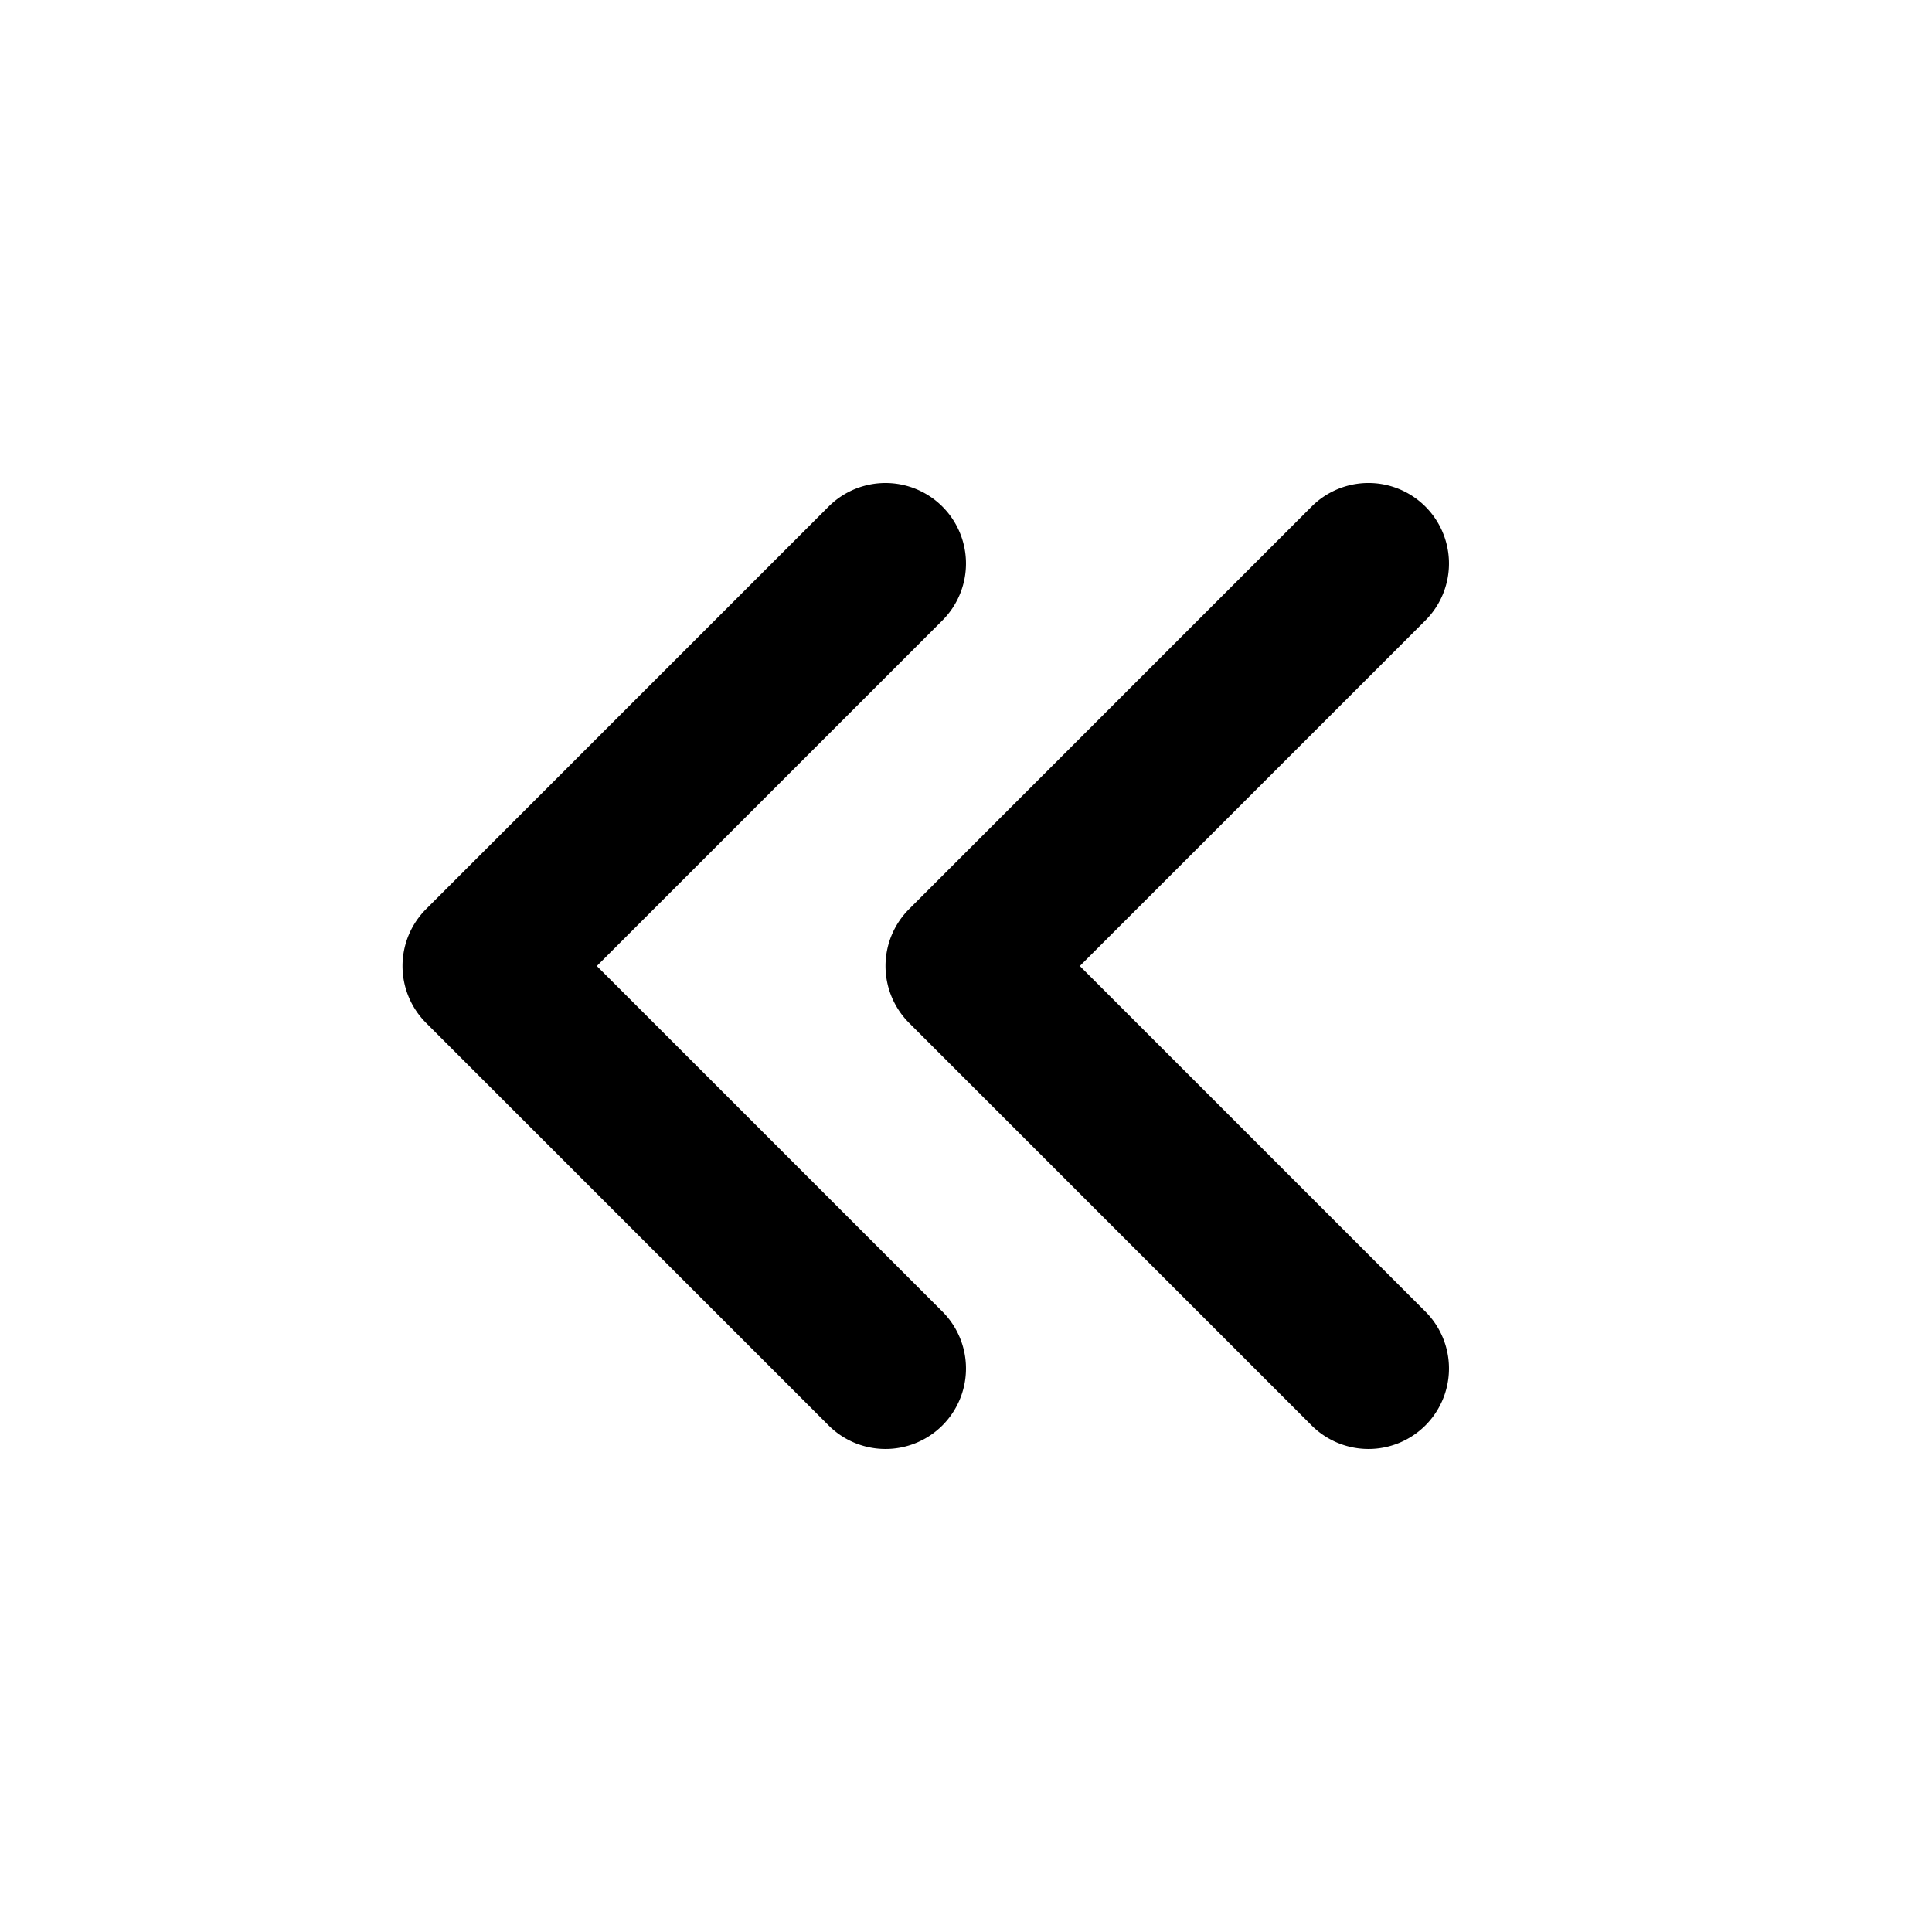 <svg xmlns="http://www.w3.org/2000/svg" width="24" height="24" viewBox="0 0 24 24"><path d="M11 6a1 1 0 0 0-.707.293l-5 5a1 1 0 0 0 0 1.414l5 5a1 1 0 0 0 1.414 0 1 1 0 0 0 0-1.414L7.414 12l4.293-4.293a1 1 0 0 0 0-1.414A1 1 0 0 0 11 6zm5.844.012a1 1 0 0 0-.551.281l-5 5a1 1 0 0 0 0 1.414l5 5a1 1 0 0 0 1.414 0 1 1 0 0 0 0-1.414L13.414 12l4.293-4.293a1 1 0 0 0 0-1.414 1 1 0 0 0-.863-.281z"/></svg>